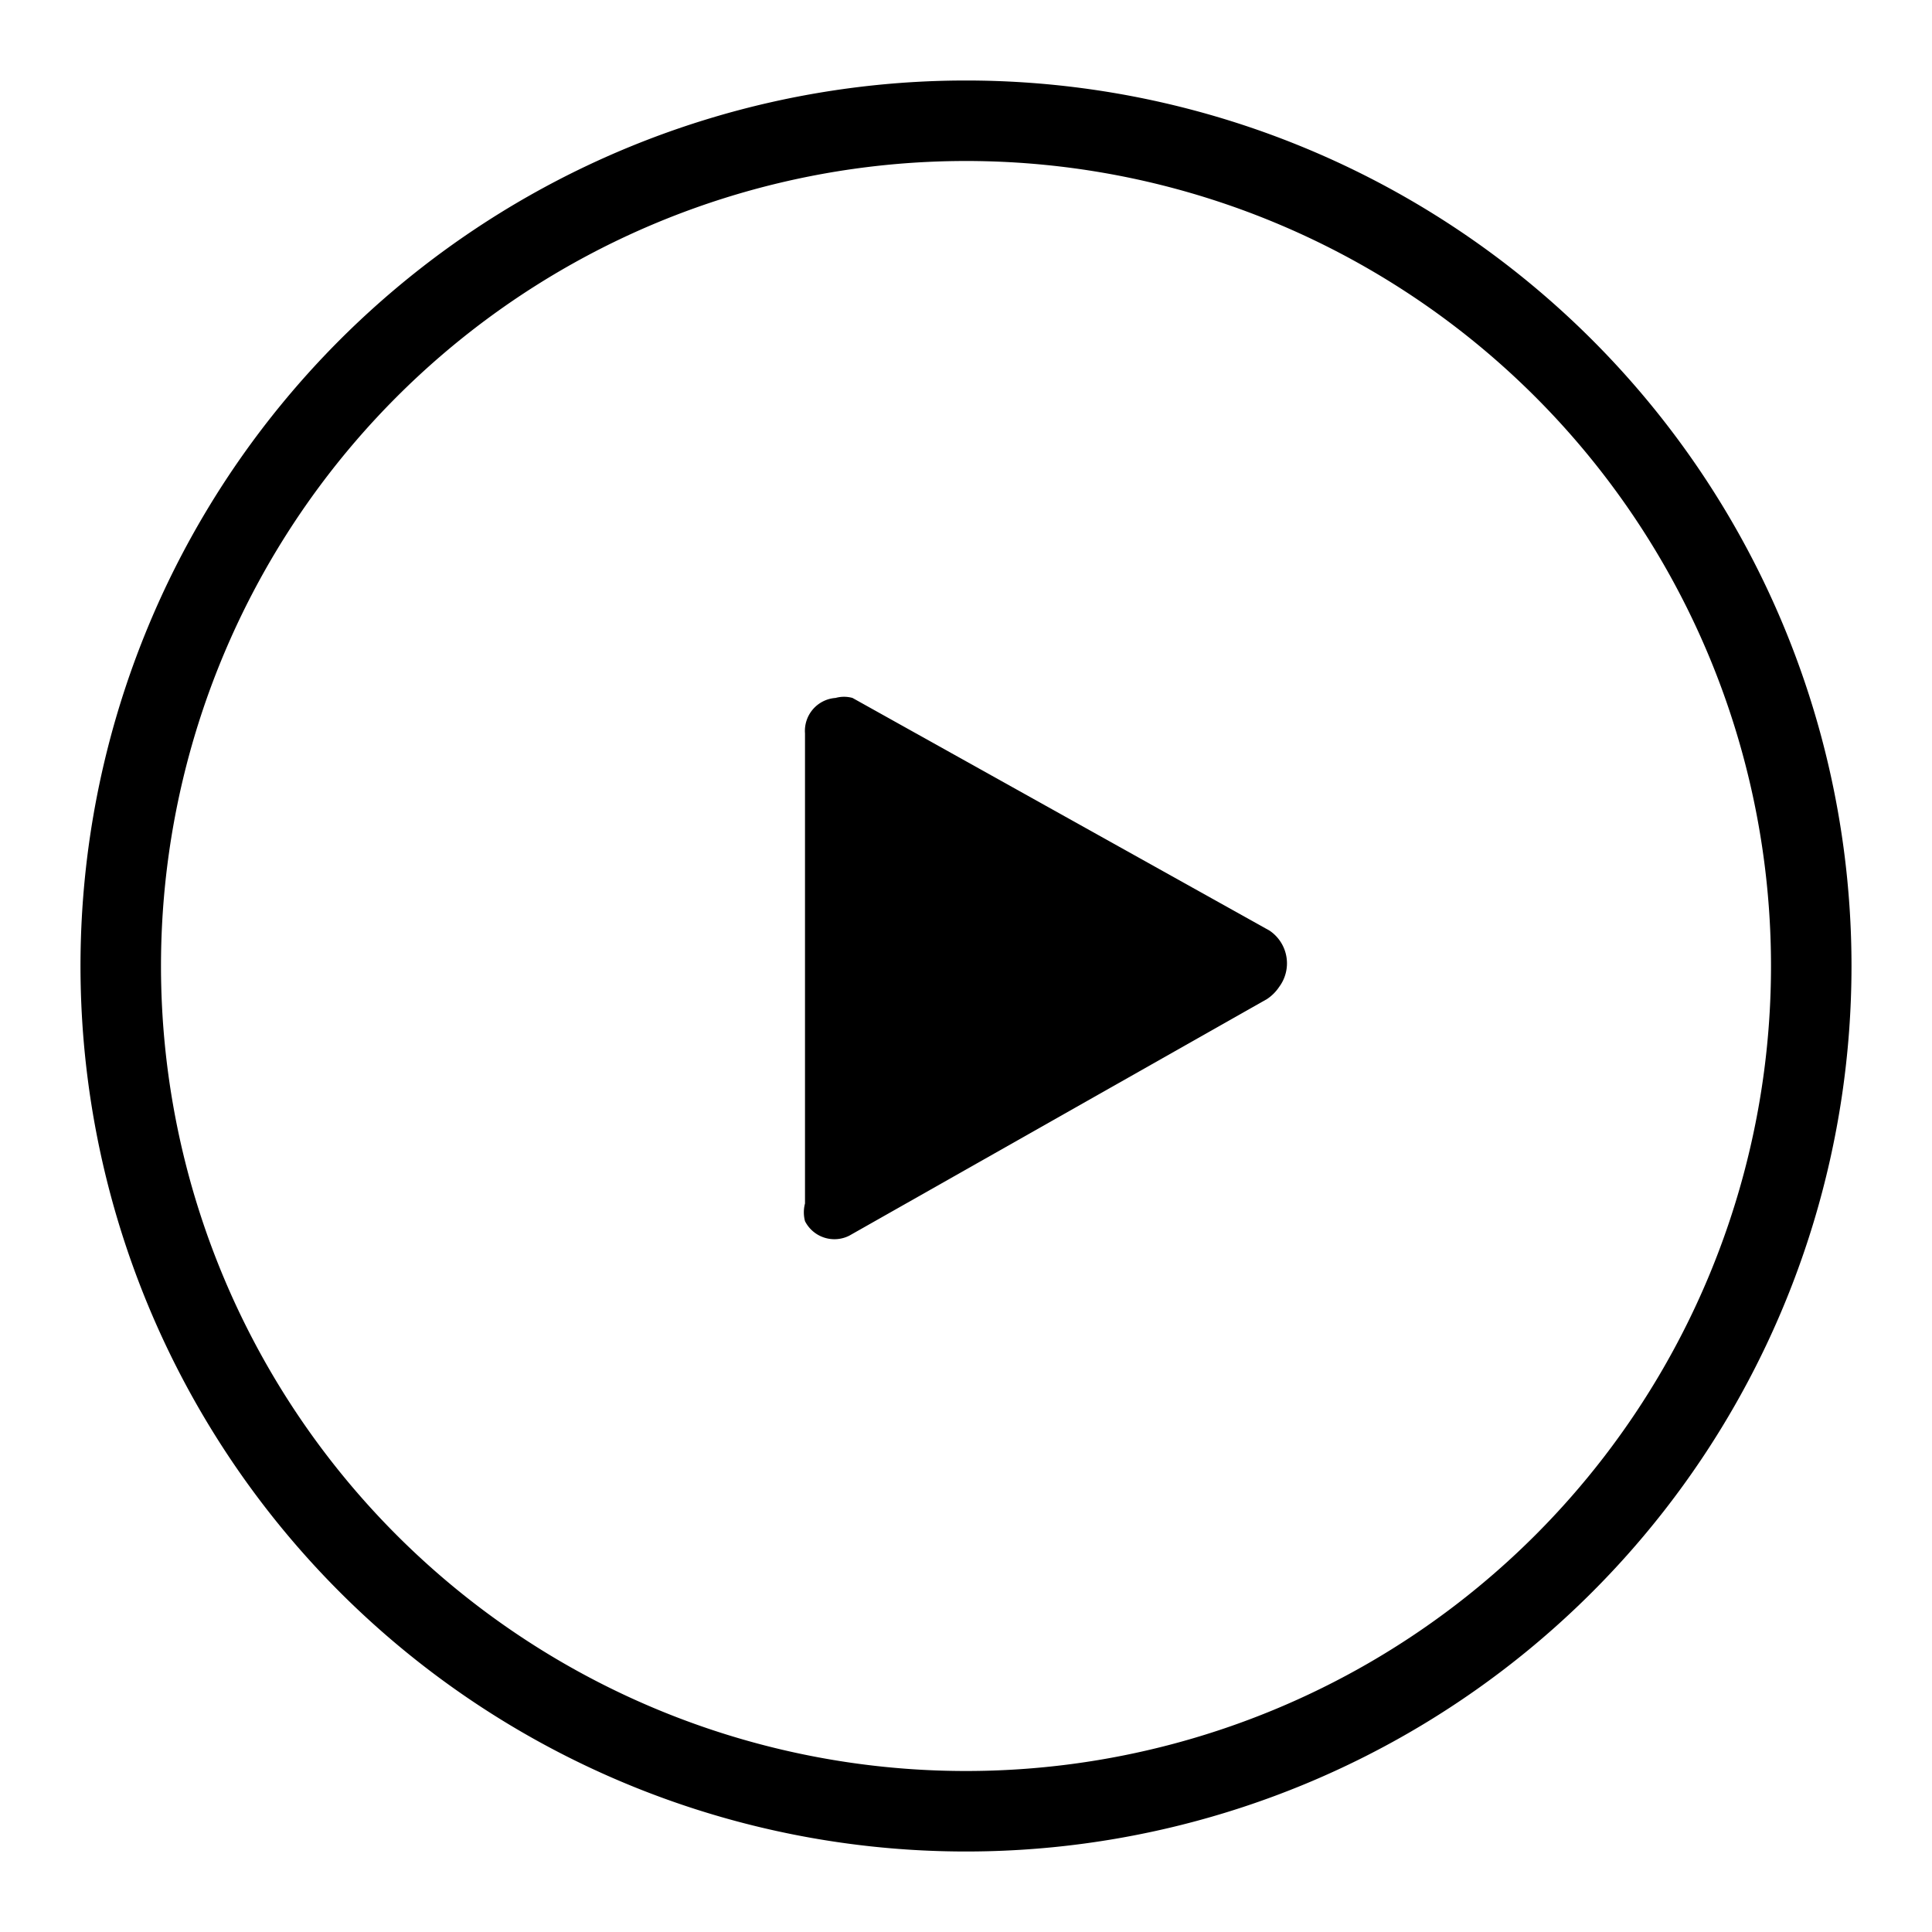 <svg xmlns="http://www.w3.org/2000/svg" viewBox="0 0 24 24"><path d="M15.77 11.56l-5.18-2.89a.39.39 0 0 0-.21 0 .41.41 0 0 0-.38.44v5.84a.43.43 0 0 0 0 .22.41.41 0 0 0 .55.18l5.19-2.94a.54.54 0 0 0 .15-.15.49.49 0 0 0-.12-.7z"/><path d="M12 1a11 11 0 1 0 11 11A11 11 0 0 0 12 1zm0 21a10 10 0 1 1 10-10 10 10 0 0 1-10 10z"/></svg>